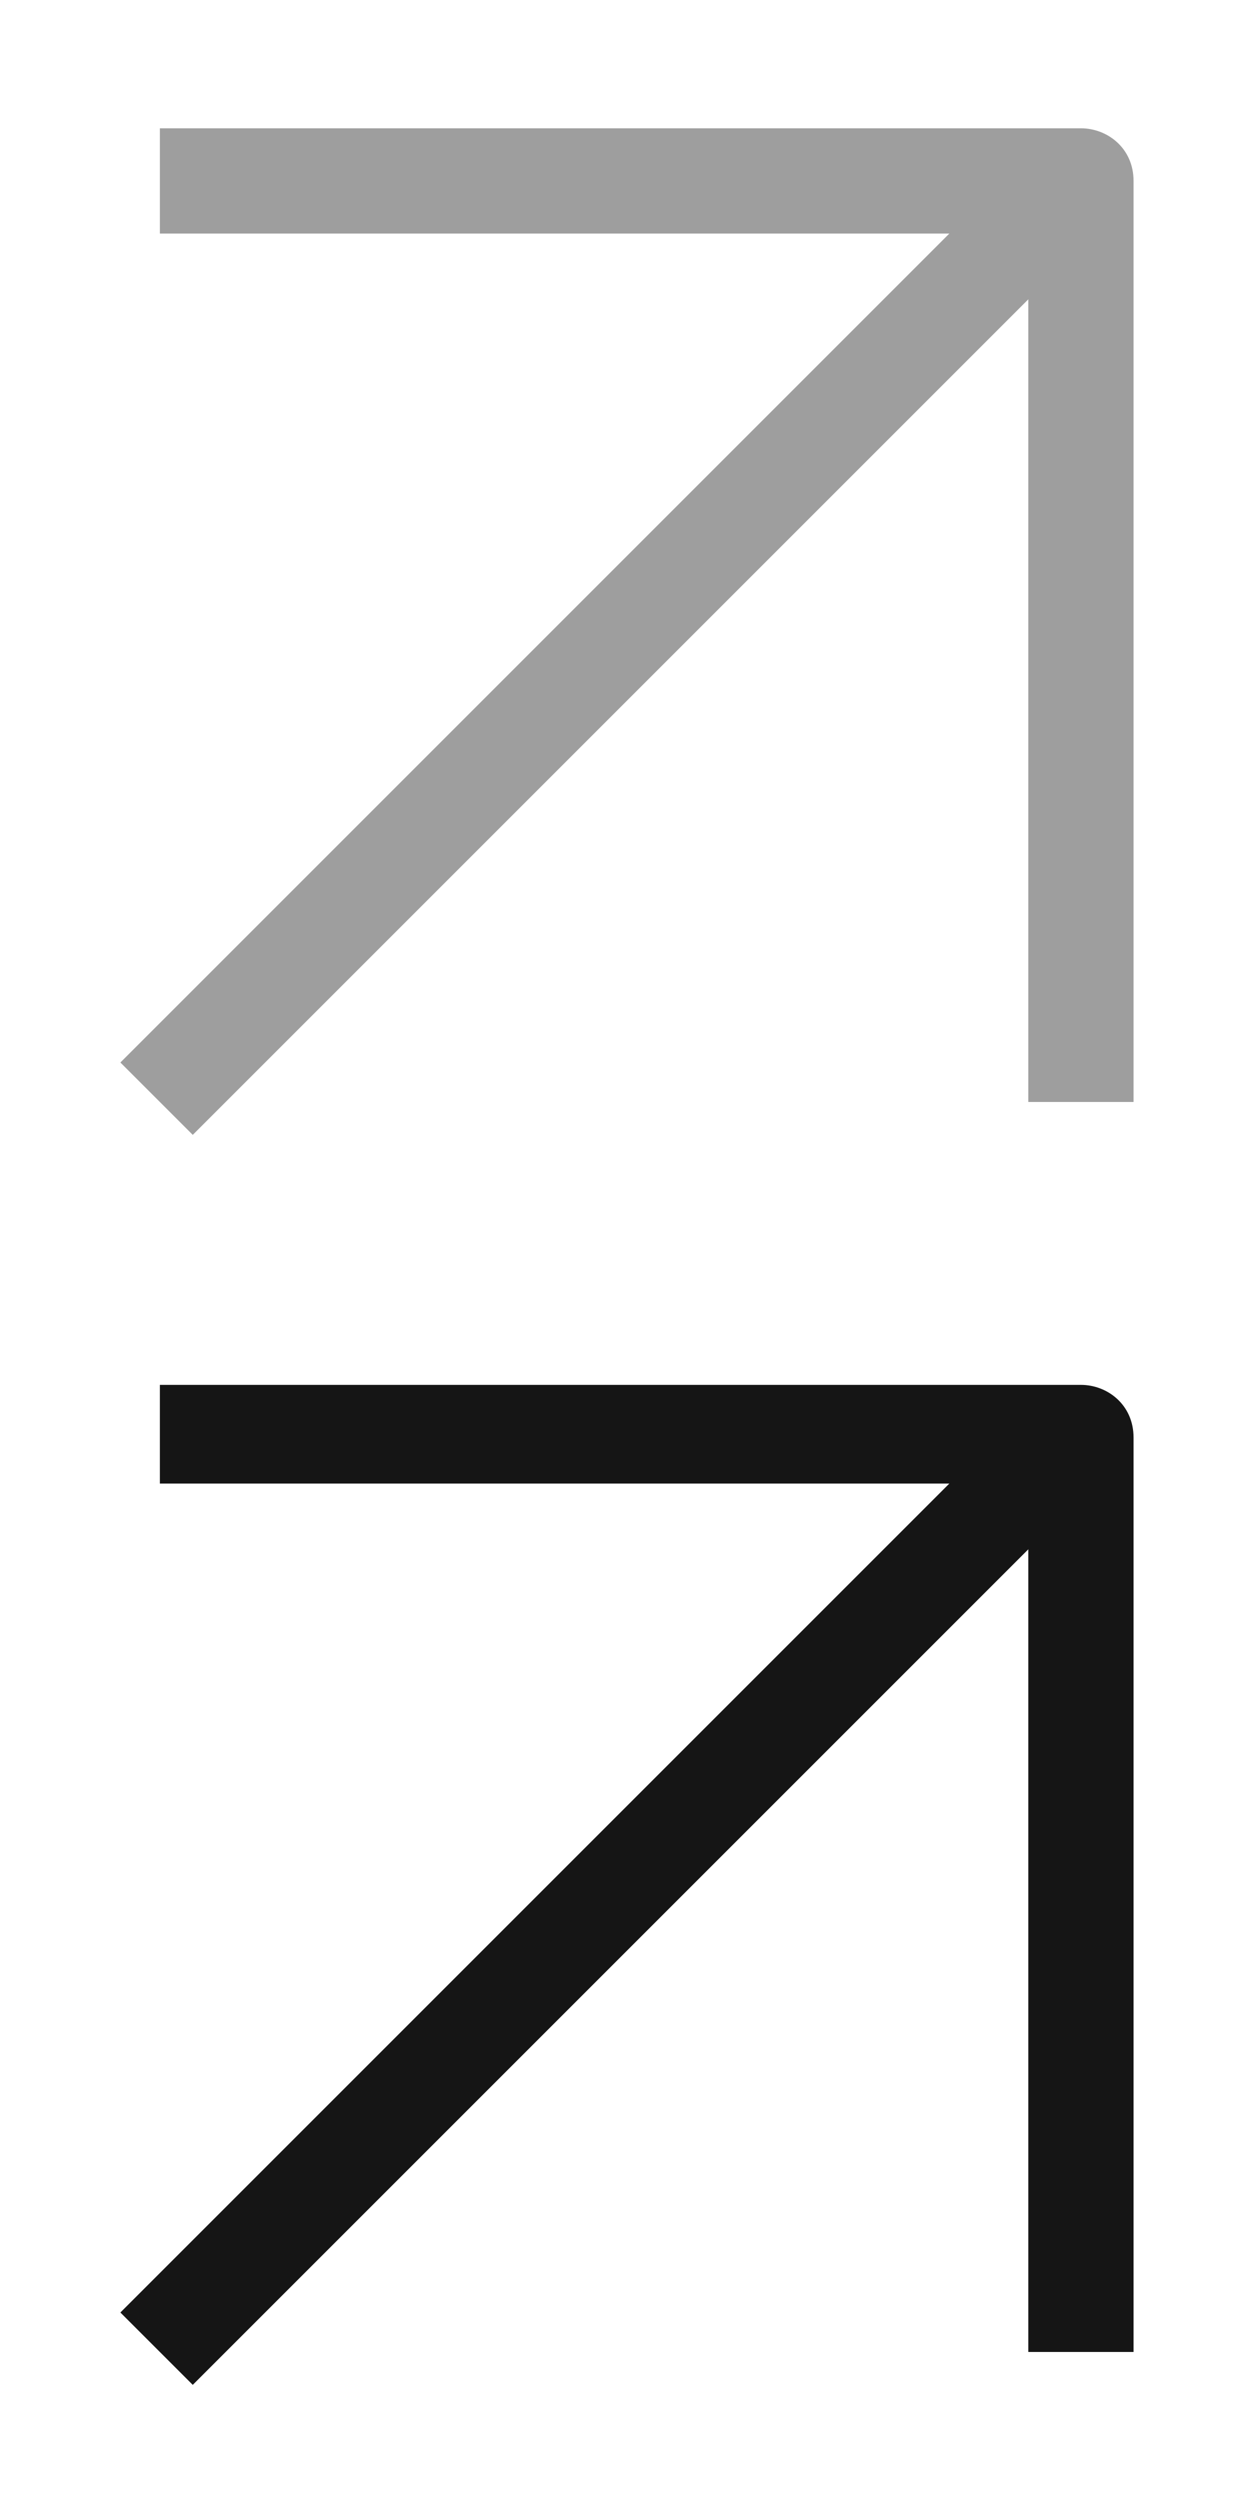 <?xml version="1.0" encoding="utf-8"?>
<!-- Generator: Adobe Illustrator 26.0.1, SVG Export Plug-In . SVG Version: 6.00 Build 0)  -->
<svg version="1.1" id="Layer_1" xmlns="http://www.w3.org/2000/svg" xmlns:xlink="http://www.w3.org/1999/xlink" x="0px" y="0px"
	 viewBox="0 0 19 38" style="enable-background:new 0 0 19 38;" xml:space="preserve">
<style type="text/css">
	.st0{fill:#9E9E9E;}
	.st1{fill:#151515;}
</style>
<g transform="translate(0.53 0.75)">
	<path class="st0" d="M2.4,16.5l-1.1-1.1l14-14l1.1,1.1L2.4,16.5z"/>
	<path class="st0" d="M16.6,16h-1.5V2.8H1.9V1.2h14c0.4,0,0.8,0.3,0.8,0.8V16z"/>
</g>
<g transform="translate(0.53 0.75)">
	<path class="st1" d="M2.4,35.5l-1.1-1.1l14-14l1.1,1.1L2.4,35.5z"/>
	<path class="st1" d="M16.6,35h-1.5V21.8H1.9v-1.5h14c0.4,0,0.8,0.3,0.8,0.8V35z"/>
</g>
</svg>
